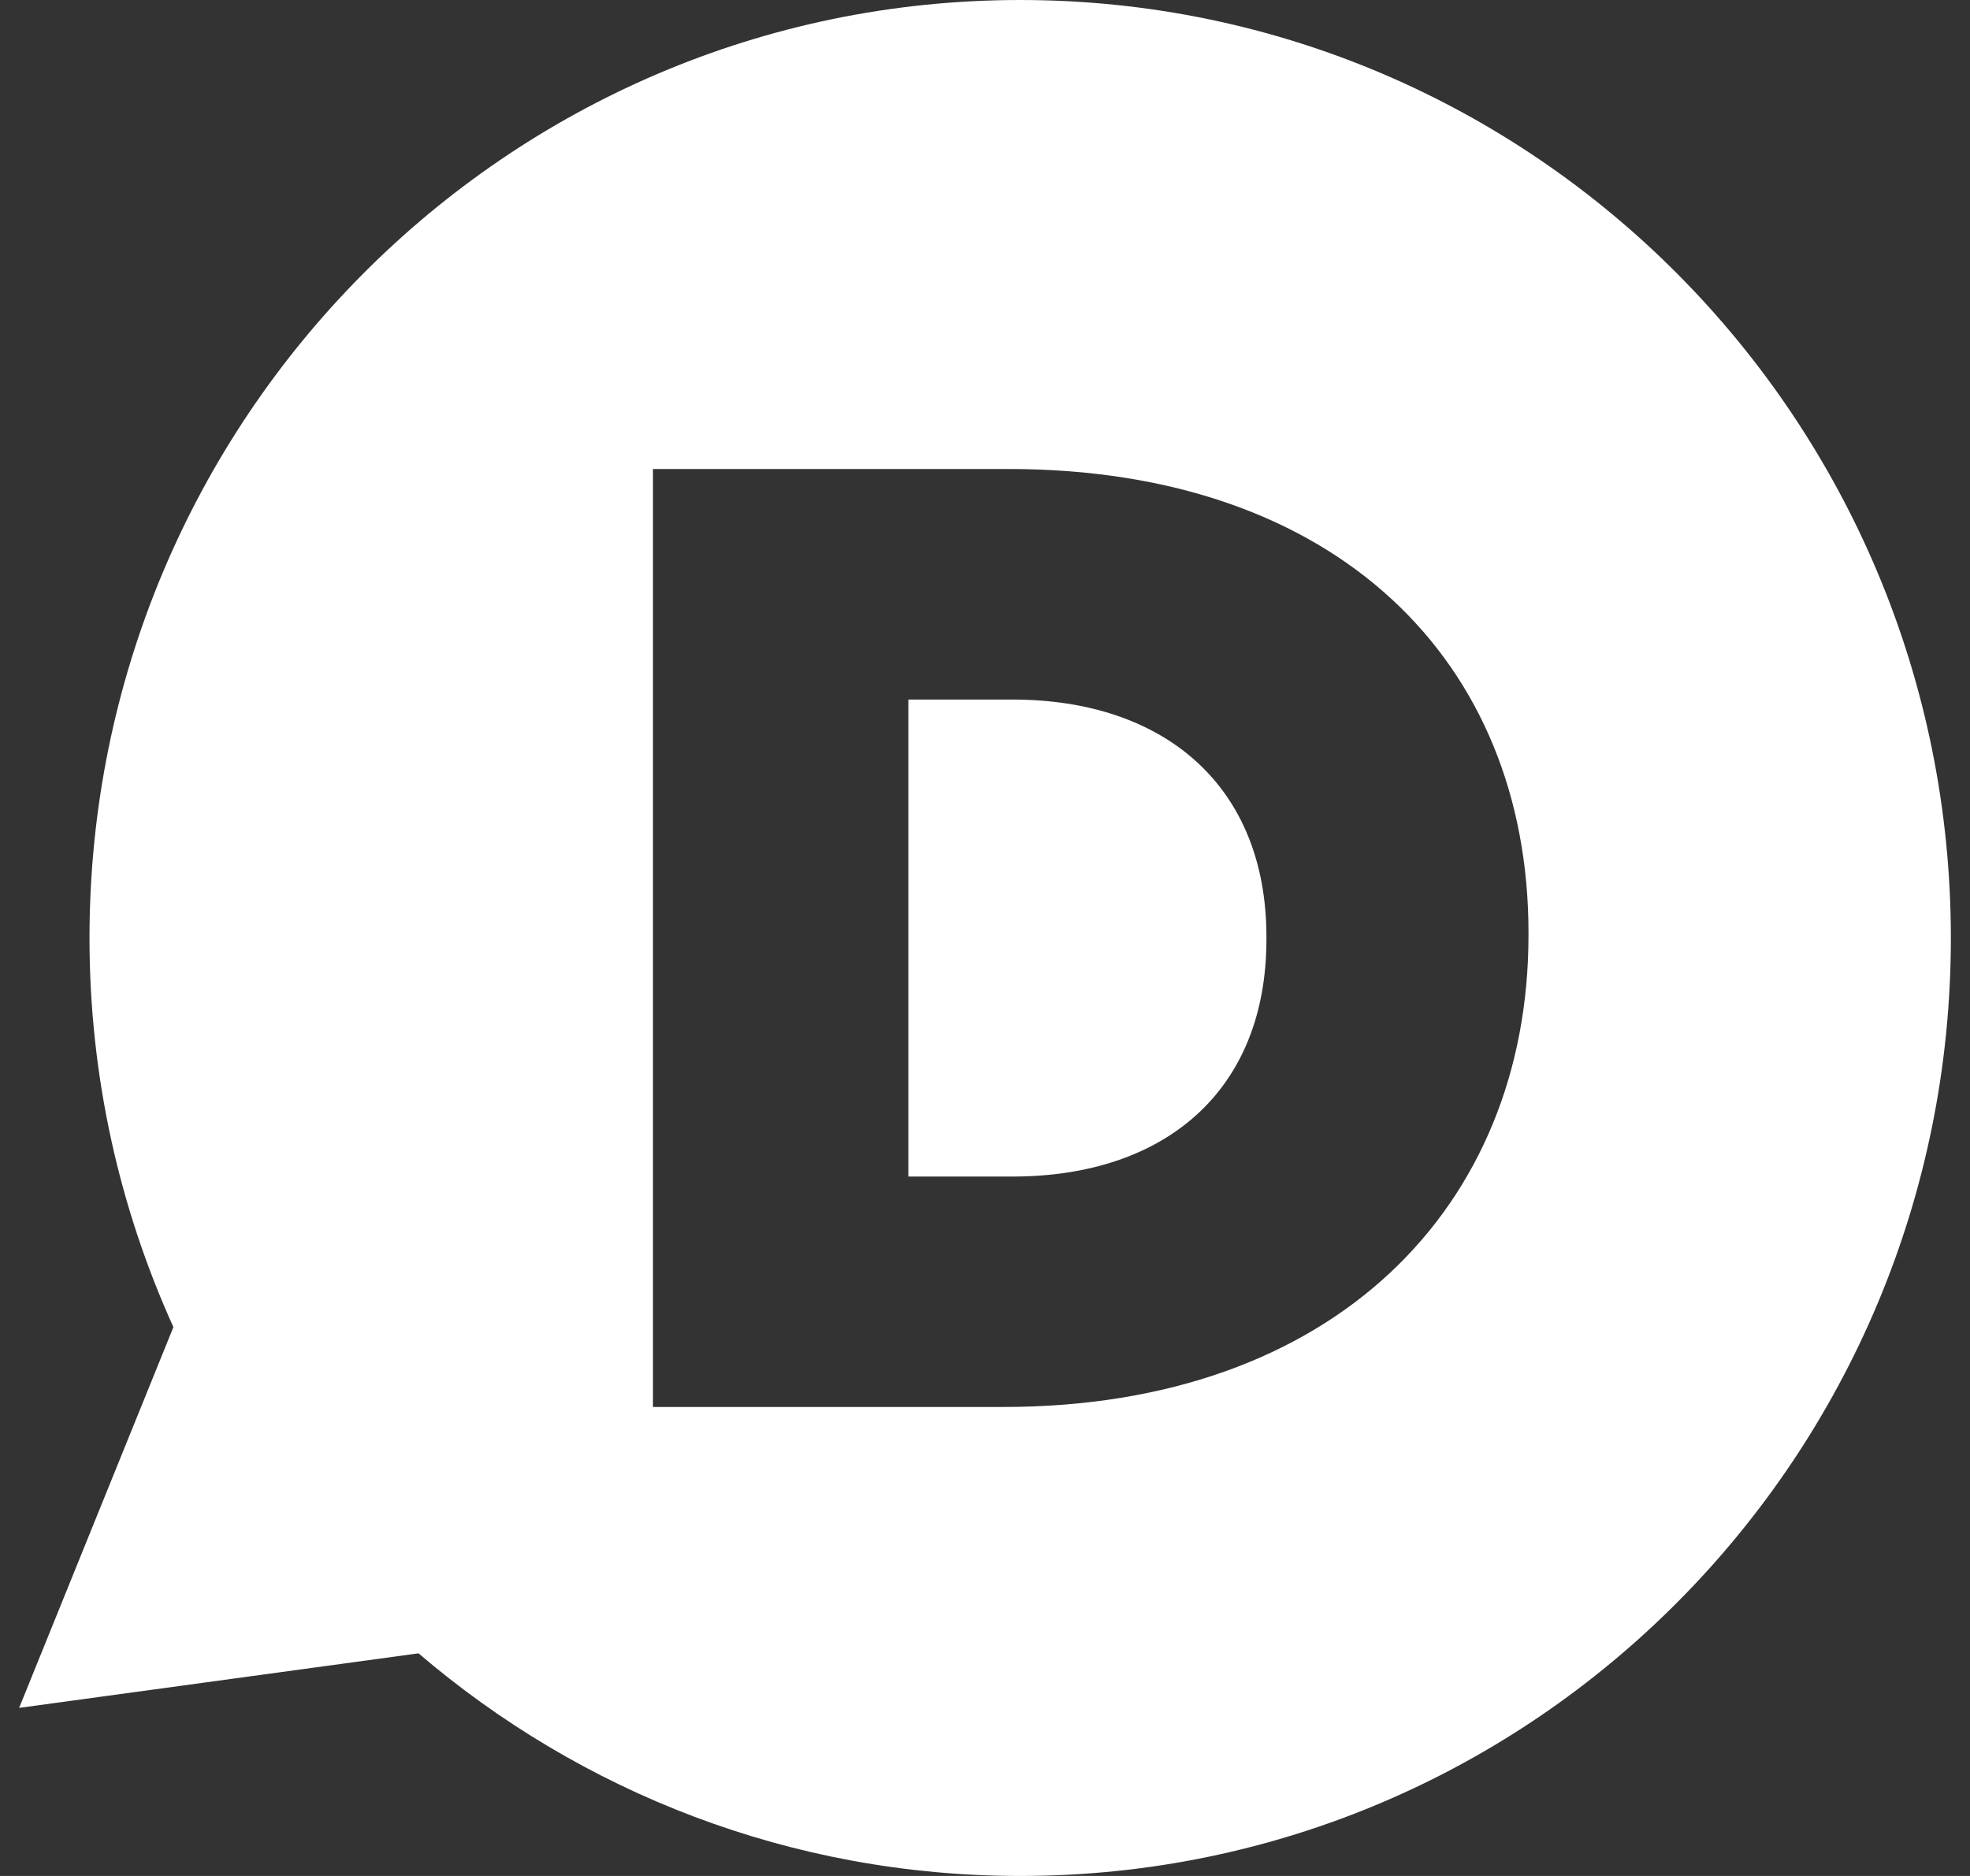 <?xml version="1.0" encoding="utf-8"?>
<!-- Generator: Adobe Illustrator 17.0.0, SVG Export Plug-In . SVG Version: 6.00 Build 0)  -->
<!DOCTYPE svg PUBLIC "-//W3C//DTD SVG 1.1//EN" "http://www.w3.org/Graphics/SVG/1.1/DTD/svg11.dtd">
<svg version="1.1" id="Layer_1" xmlns="http://www.w3.org/2000/svg" xmlns:xlink="http://www.w3.org/1999/xlink" x="0px" y="0px"
	 width="42px" height="40px" viewBox="78.999 80 42 40" enable-background="new 78.999 80 42 40" xml:space="preserve">
<rect x="78.999" y="80" width="42" height="40" fill="#333333" stroke="none"/>
<g id="Layer_2">
</g>
<path fill="#FFFFFF" d="M100.751,120c-4.894,0-9.369-1.788-12.829-4.747l-8.515,1.163l3.289-8.119
	c-1.146-2.529-1.789-5.336-1.789-8.297c0-11.045,8.884-20,19.843-20c10.958,0,19.841,8.955,19.841,20
	C120.593,111.047,111.71,120,100.751,120z M111.586,99.943v-0.056c0-5.772-4.07-9.887-11.087-9.887H92.92v20h7.467
	C107.458,110.001,111.586,105.714,111.586,99.943L111.586,99.943z M100.582,105.087h-2.217V94.916h2.217
	c3.256,0,5.417,1.856,5.417,5.058v0.056C105.999,103.258,103.838,105.087,100.582,105.087z"/>
</svg>
